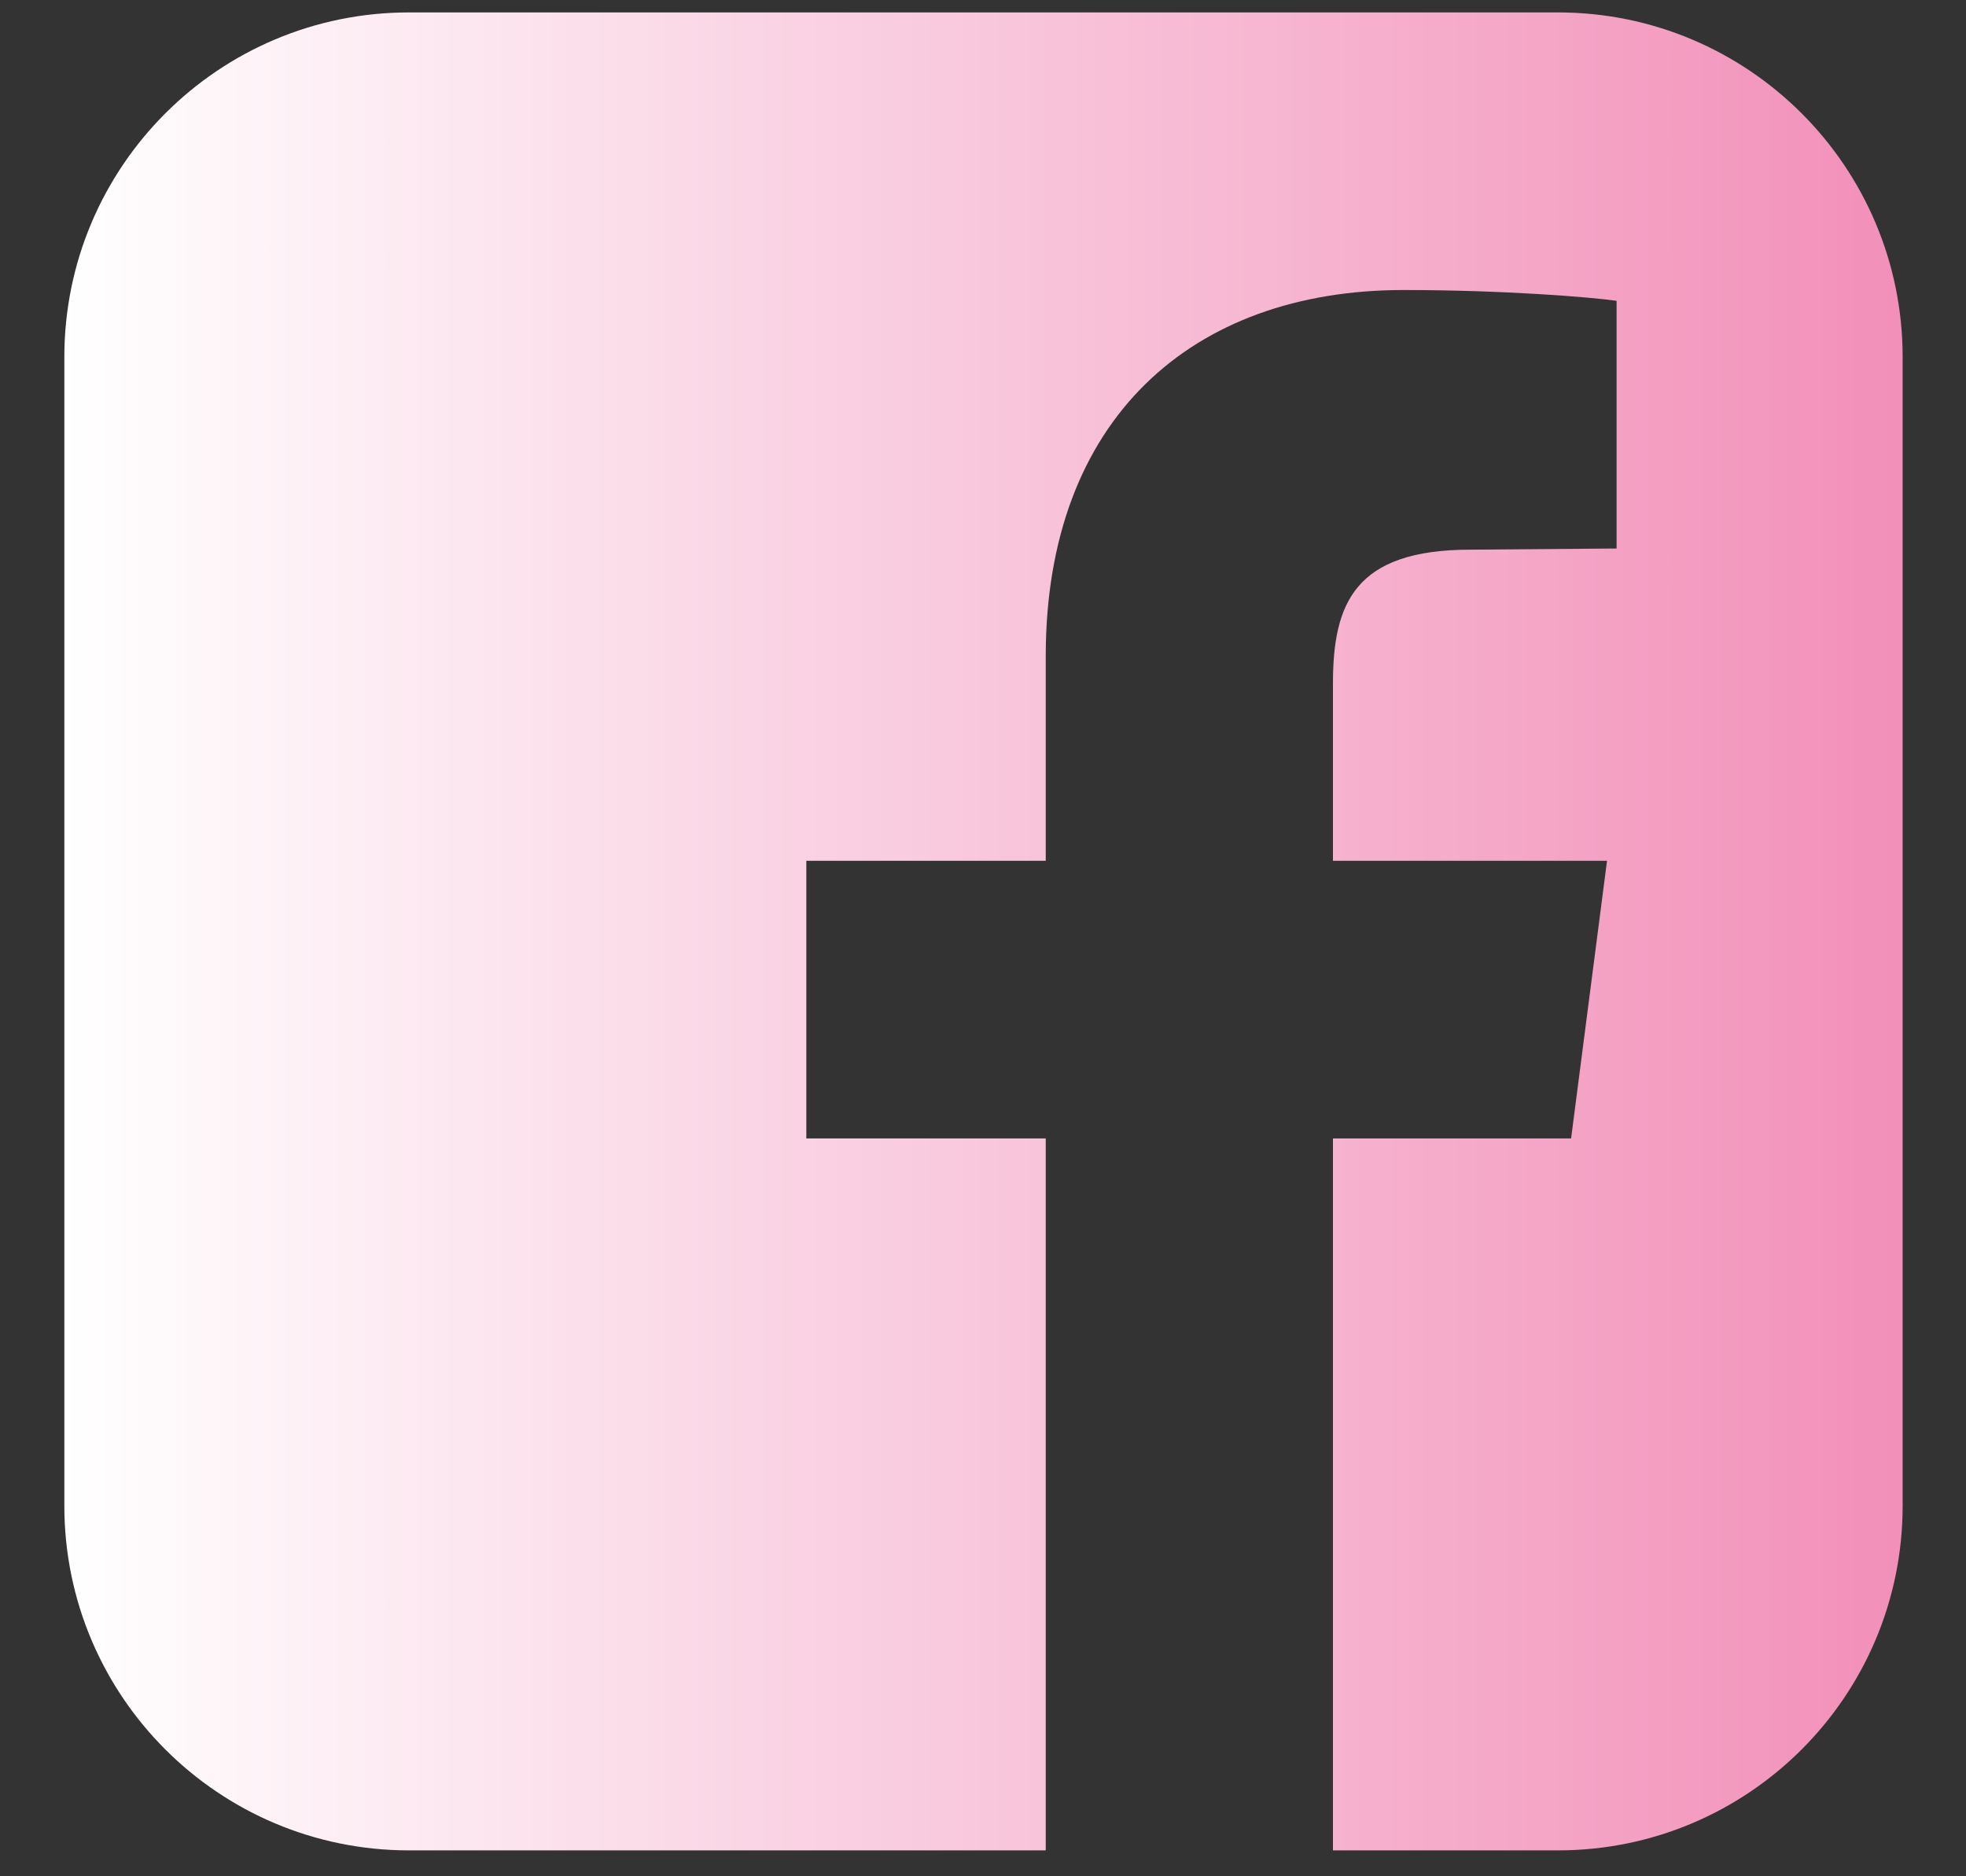 <svg width="22" height="21" viewBox="0 0 22 21" fill="none" xmlns="http://www.w3.org/2000/svg">
<rect x="0" y="0" width="22" height="21" fill="#333333" stroke="none"/>
<path d="M17.434 0.139H4.577C2.447 0.139 0.72 1.867 0.72 3.996V16.853C0.72 18.983 2.447 20.71 4.577 20.71H11.702V12.742H9.023V9.634H11.702V7.344C11.702 4.693 13.336 3.246 15.706 3.246C16.831 3.246 17.809 3.326 18.09 3.367V6.139L16.456 6.152C15.157 6.152 14.916 6.755 14.916 7.652V9.634H17.983L17.581 12.742H14.916V20.71H17.434C19.564 20.71 21.291 18.983 21.291 16.853V3.996C21.291 1.867 19.564 0.139 17.434 0.139Z" fill="url(#paint0_linear_2_181)"/>
<defs>
<linearGradient id="paint0_linear_2_181" x1="0.7" y1="10.382" x2="39.134" y2="10.382" gradientUnits="userSpaceOnUse">
<stop stop-color="white"/>
<stop offset="1" stop-color="#E72F7C"/>
</linearGradient>
</defs>
</svg>
